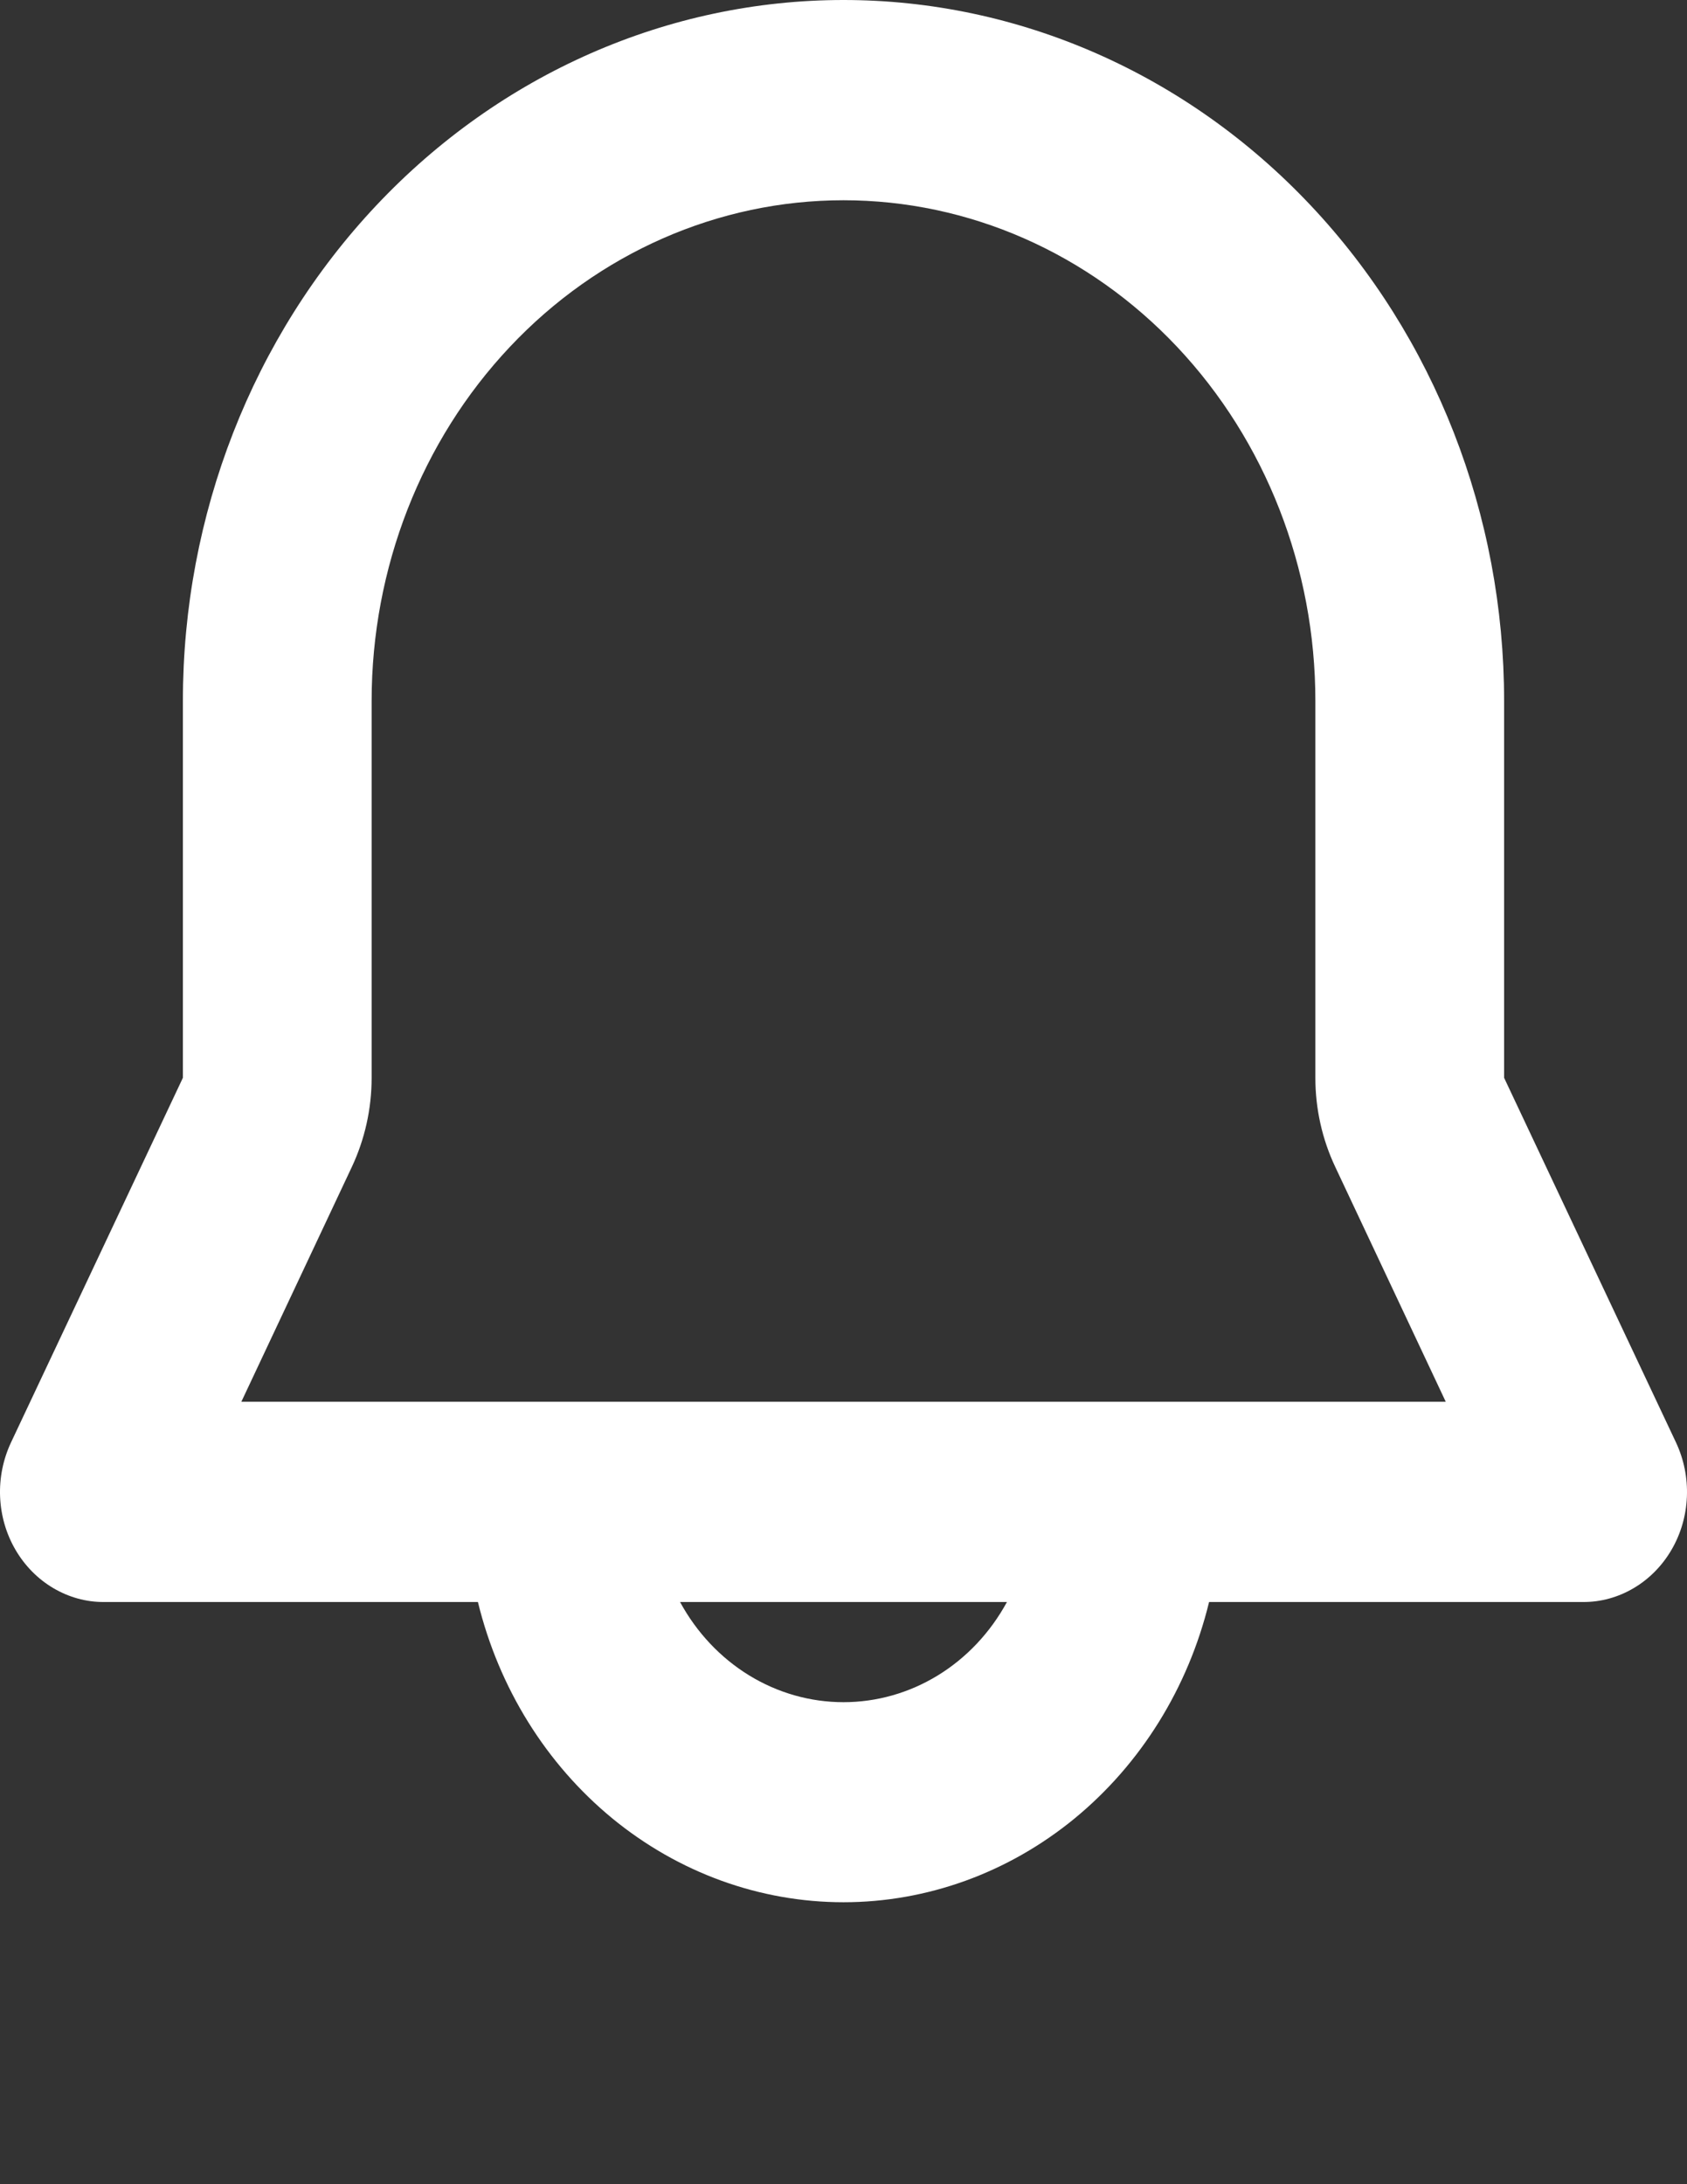 <svg width="17" height="22" viewBox="0 0 17 22" fill="none" xmlns="http://www.w3.org/2000/svg">
<rect x="0" y="0" width="17" height="22" fill="#333333" stroke="none"/>
<path fill-rule="evenodd" clip-rule="evenodd" d="M1.843 7.06C1.843 5.187 2.545 3.392 3.793 2.068C5.041 0.744 6.734 0 8.5 0C10.265 0 11.959 0.744 13.207 2.068C14.456 3.392 15.157 5.187 15.157 7.06V10.856L16.89 14.531C16.969 14.7 17.007 14.888 16.999 15.077C16.991 15.266 16.938 15.449 16.844 15.61C16.75 15.771 16.619 15.904 16.463 15.996C16.308 16.088 16.132 16.137 15.954 16.136H12.184C11.973 17.002 11.496 17.768 10.829 18.316C10.162 18.863 9.343 19.16 8.5 19.16C7.657 19.16 6.838 18.863 6.171 18.316C5.504 17.768 5.027 17.002 4.816 16.136H1.046C0.868 16.137 0.693 16.088 0.537 15.996C0.381 15.904 0.25 15.771 0.156 15.61C0.062 15.449 0.009 15.266 0.001 15.077C-0.007 14.888 0.031 14.7 0.11 14.531L1.843 10.856V7.06ZM6.853 16.136C7.02 16.443 7.26 16.698 7.549 16.875C7.838 17.052 8.166 17.145 8.5 17.145C8.834 17.145 9.162 17.052 9.451 16.875C9.74 16.698 9.98 16.443 10.147 16.136H6.853ZM8.5 2.017C7.239 2.017 6.029 2.548 5.138 3.494C4.246 4.44 3.745 5.722 3.745 7.06V10.856C3.745 11.169 3.676 11.477 3.544 11.757L2.432 14.119H14.569L13.457 11.757C13.324 11.477 13.255 11.169 13.255 10.856V7.06C13.255 5.722 12.754 4.44 11.862 3.494C10.97 2.548 9.761 2.017 8.5 2.017Z" fill="white"/>
</svg>
